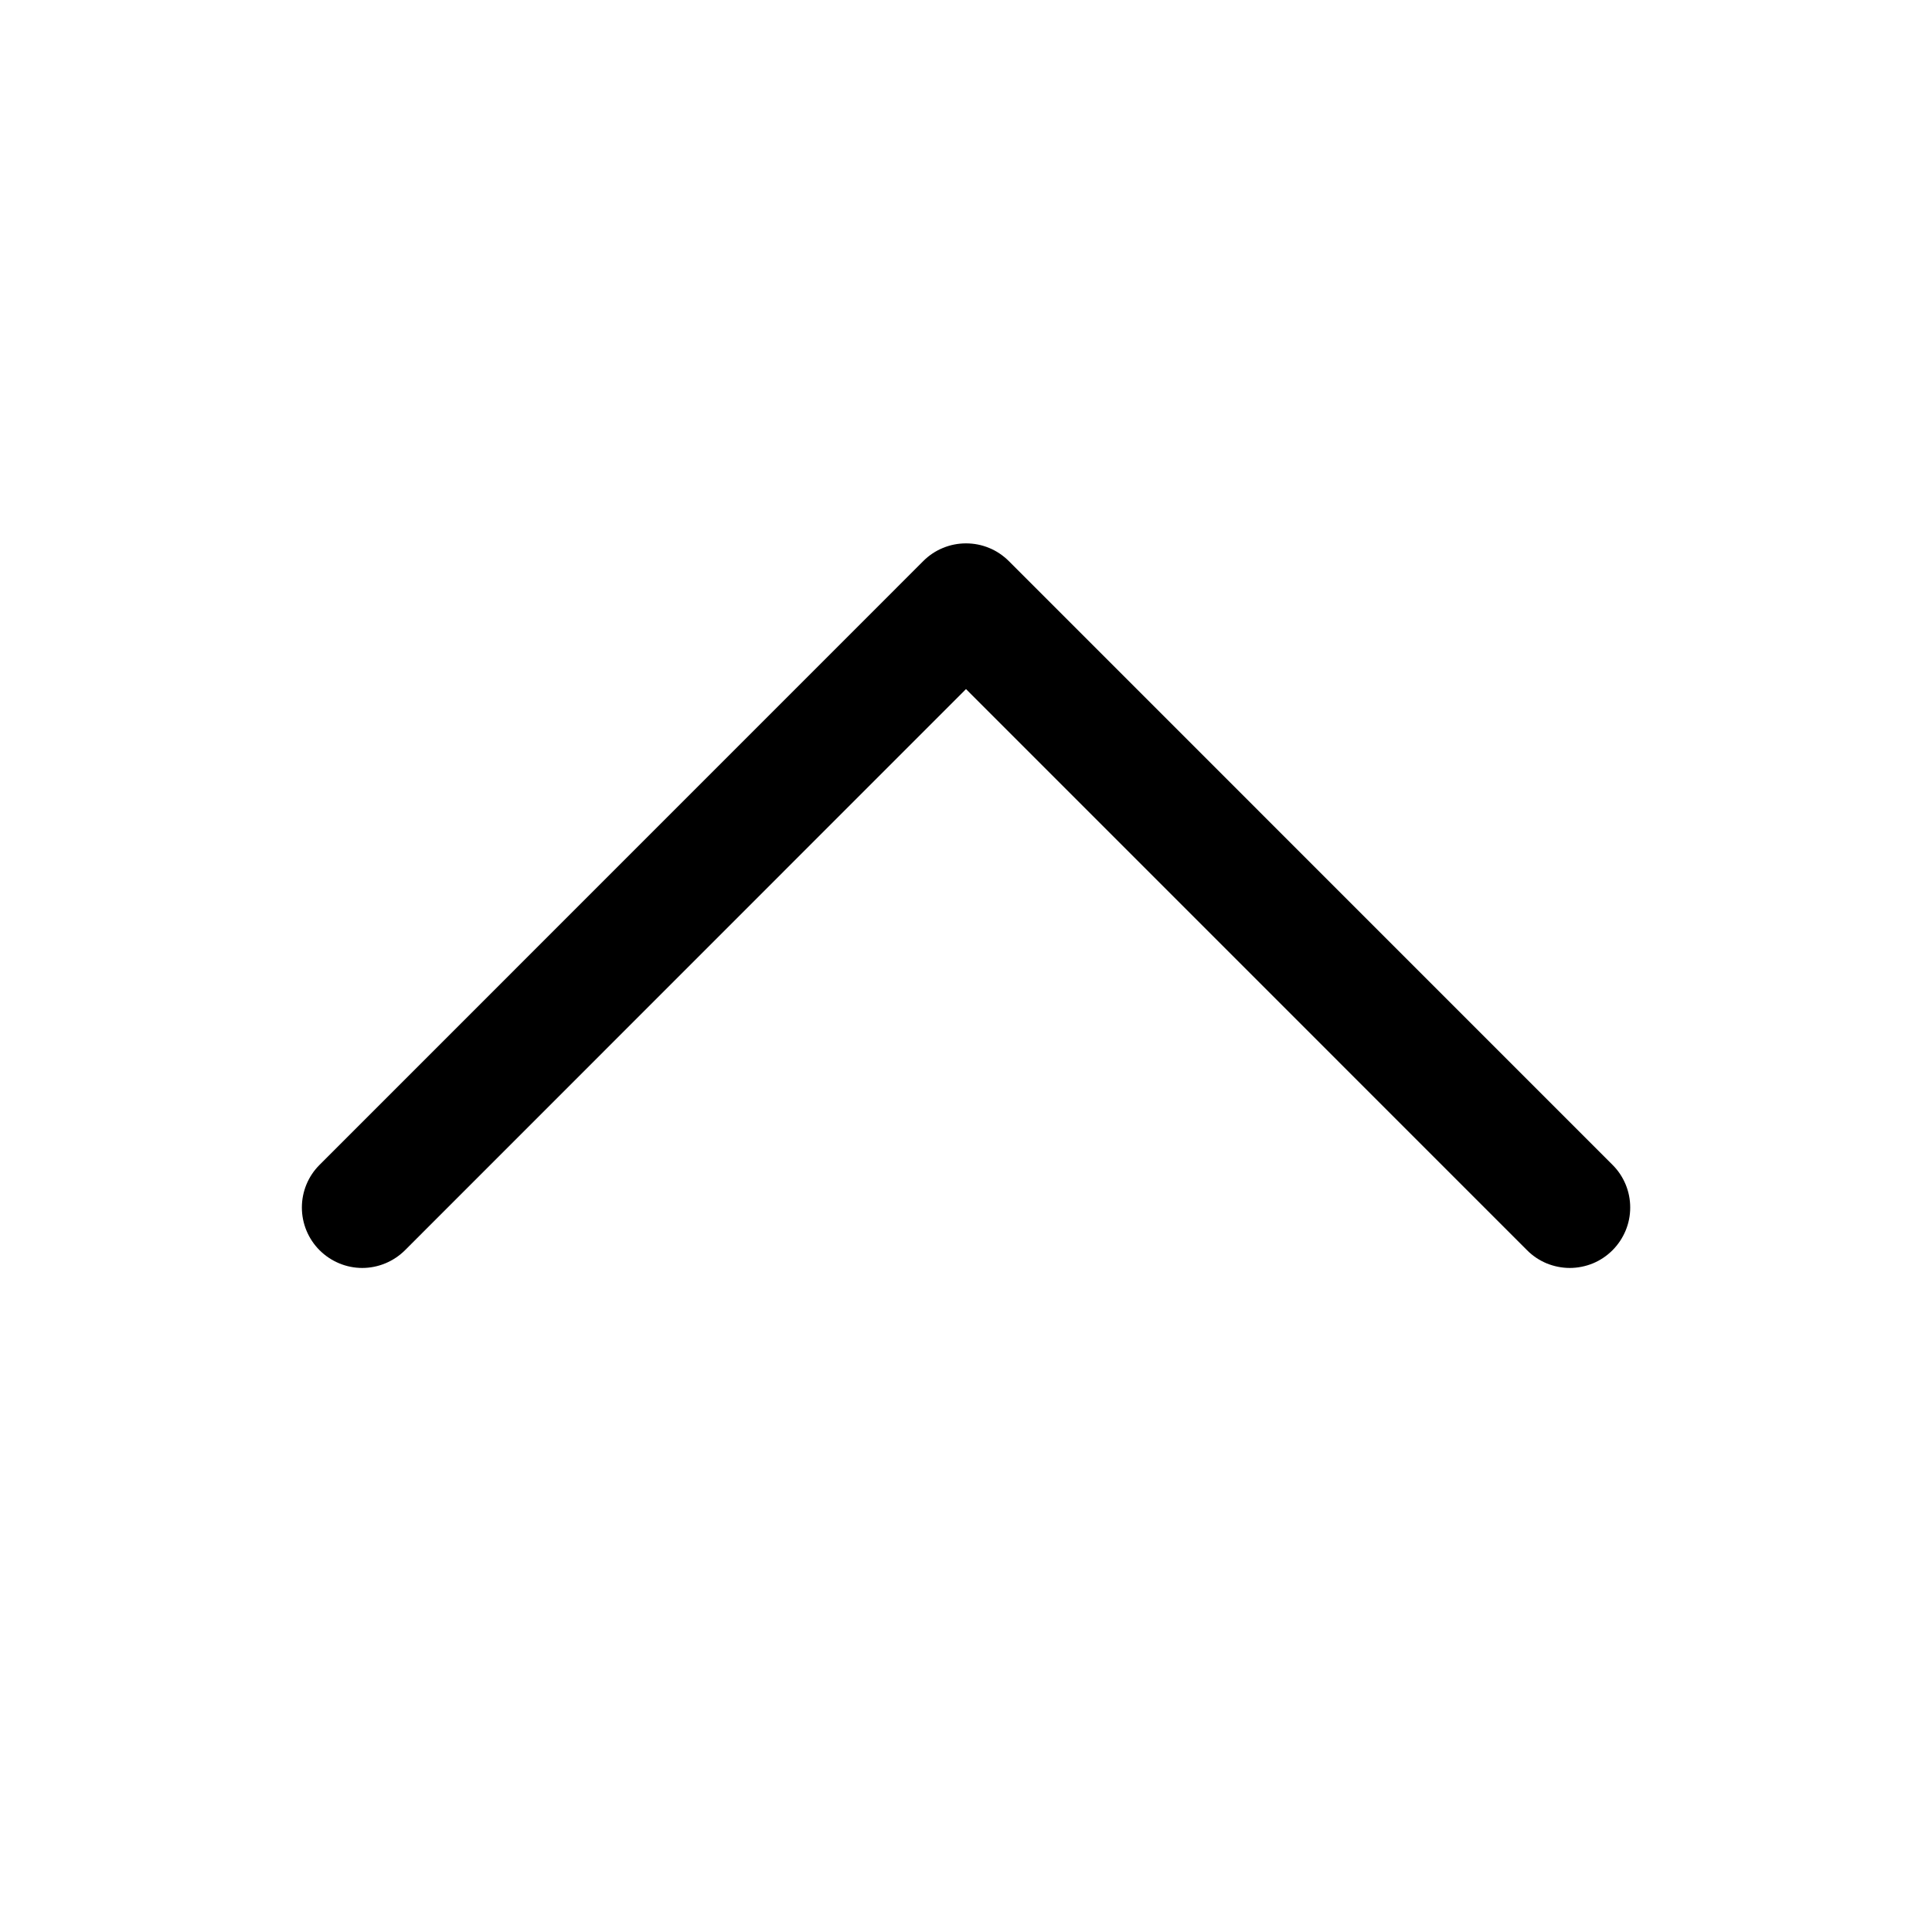 <svg width="24" height="24" viewBox="0 0 24 24" fill="none" xmlns="http://www.w3.org/2000/svg">
    <path
        d="M20.031 15.531C19.961 15.601 19.879 15.656 19.788 15.694C19.697 15.731 19.599 15.751 19.5 15.751C19.402 15.751 19.304 15.731 19.213 15.694C19.122 15.656 19.039 15.601 18.97 15.531L12 8.56L5.031 15.531C4.89 15.671 4.699 15.751 4.5 15.751C4.301 15.751 4.111 15.671 3.97 15.531C3.829 15.39 3.75 15.199 3.75 15C3.75 14.801 3.829 14.61 3.97 14.47L11.47 6.969C11.539 6.9 11.622 6.844 11.713 6.807C11.804 6.769 11.902 6.75 12 6.75C12.099 6.75 12.197 6.769 12.288 6.807C12.379 6.844 12.461 6.9 12.531 6.969L20.031 14.47C20.101 14.539 20.156 14.622 20.194 14.713C20.232 14.804 20.251 14.902 20.251 15C20.251 15.099 20.232 15.196 20.194 15.287C20.156 15.378 20.101 15.461 20.031 15.531Z"
        fill="currentColor" />
</svg>